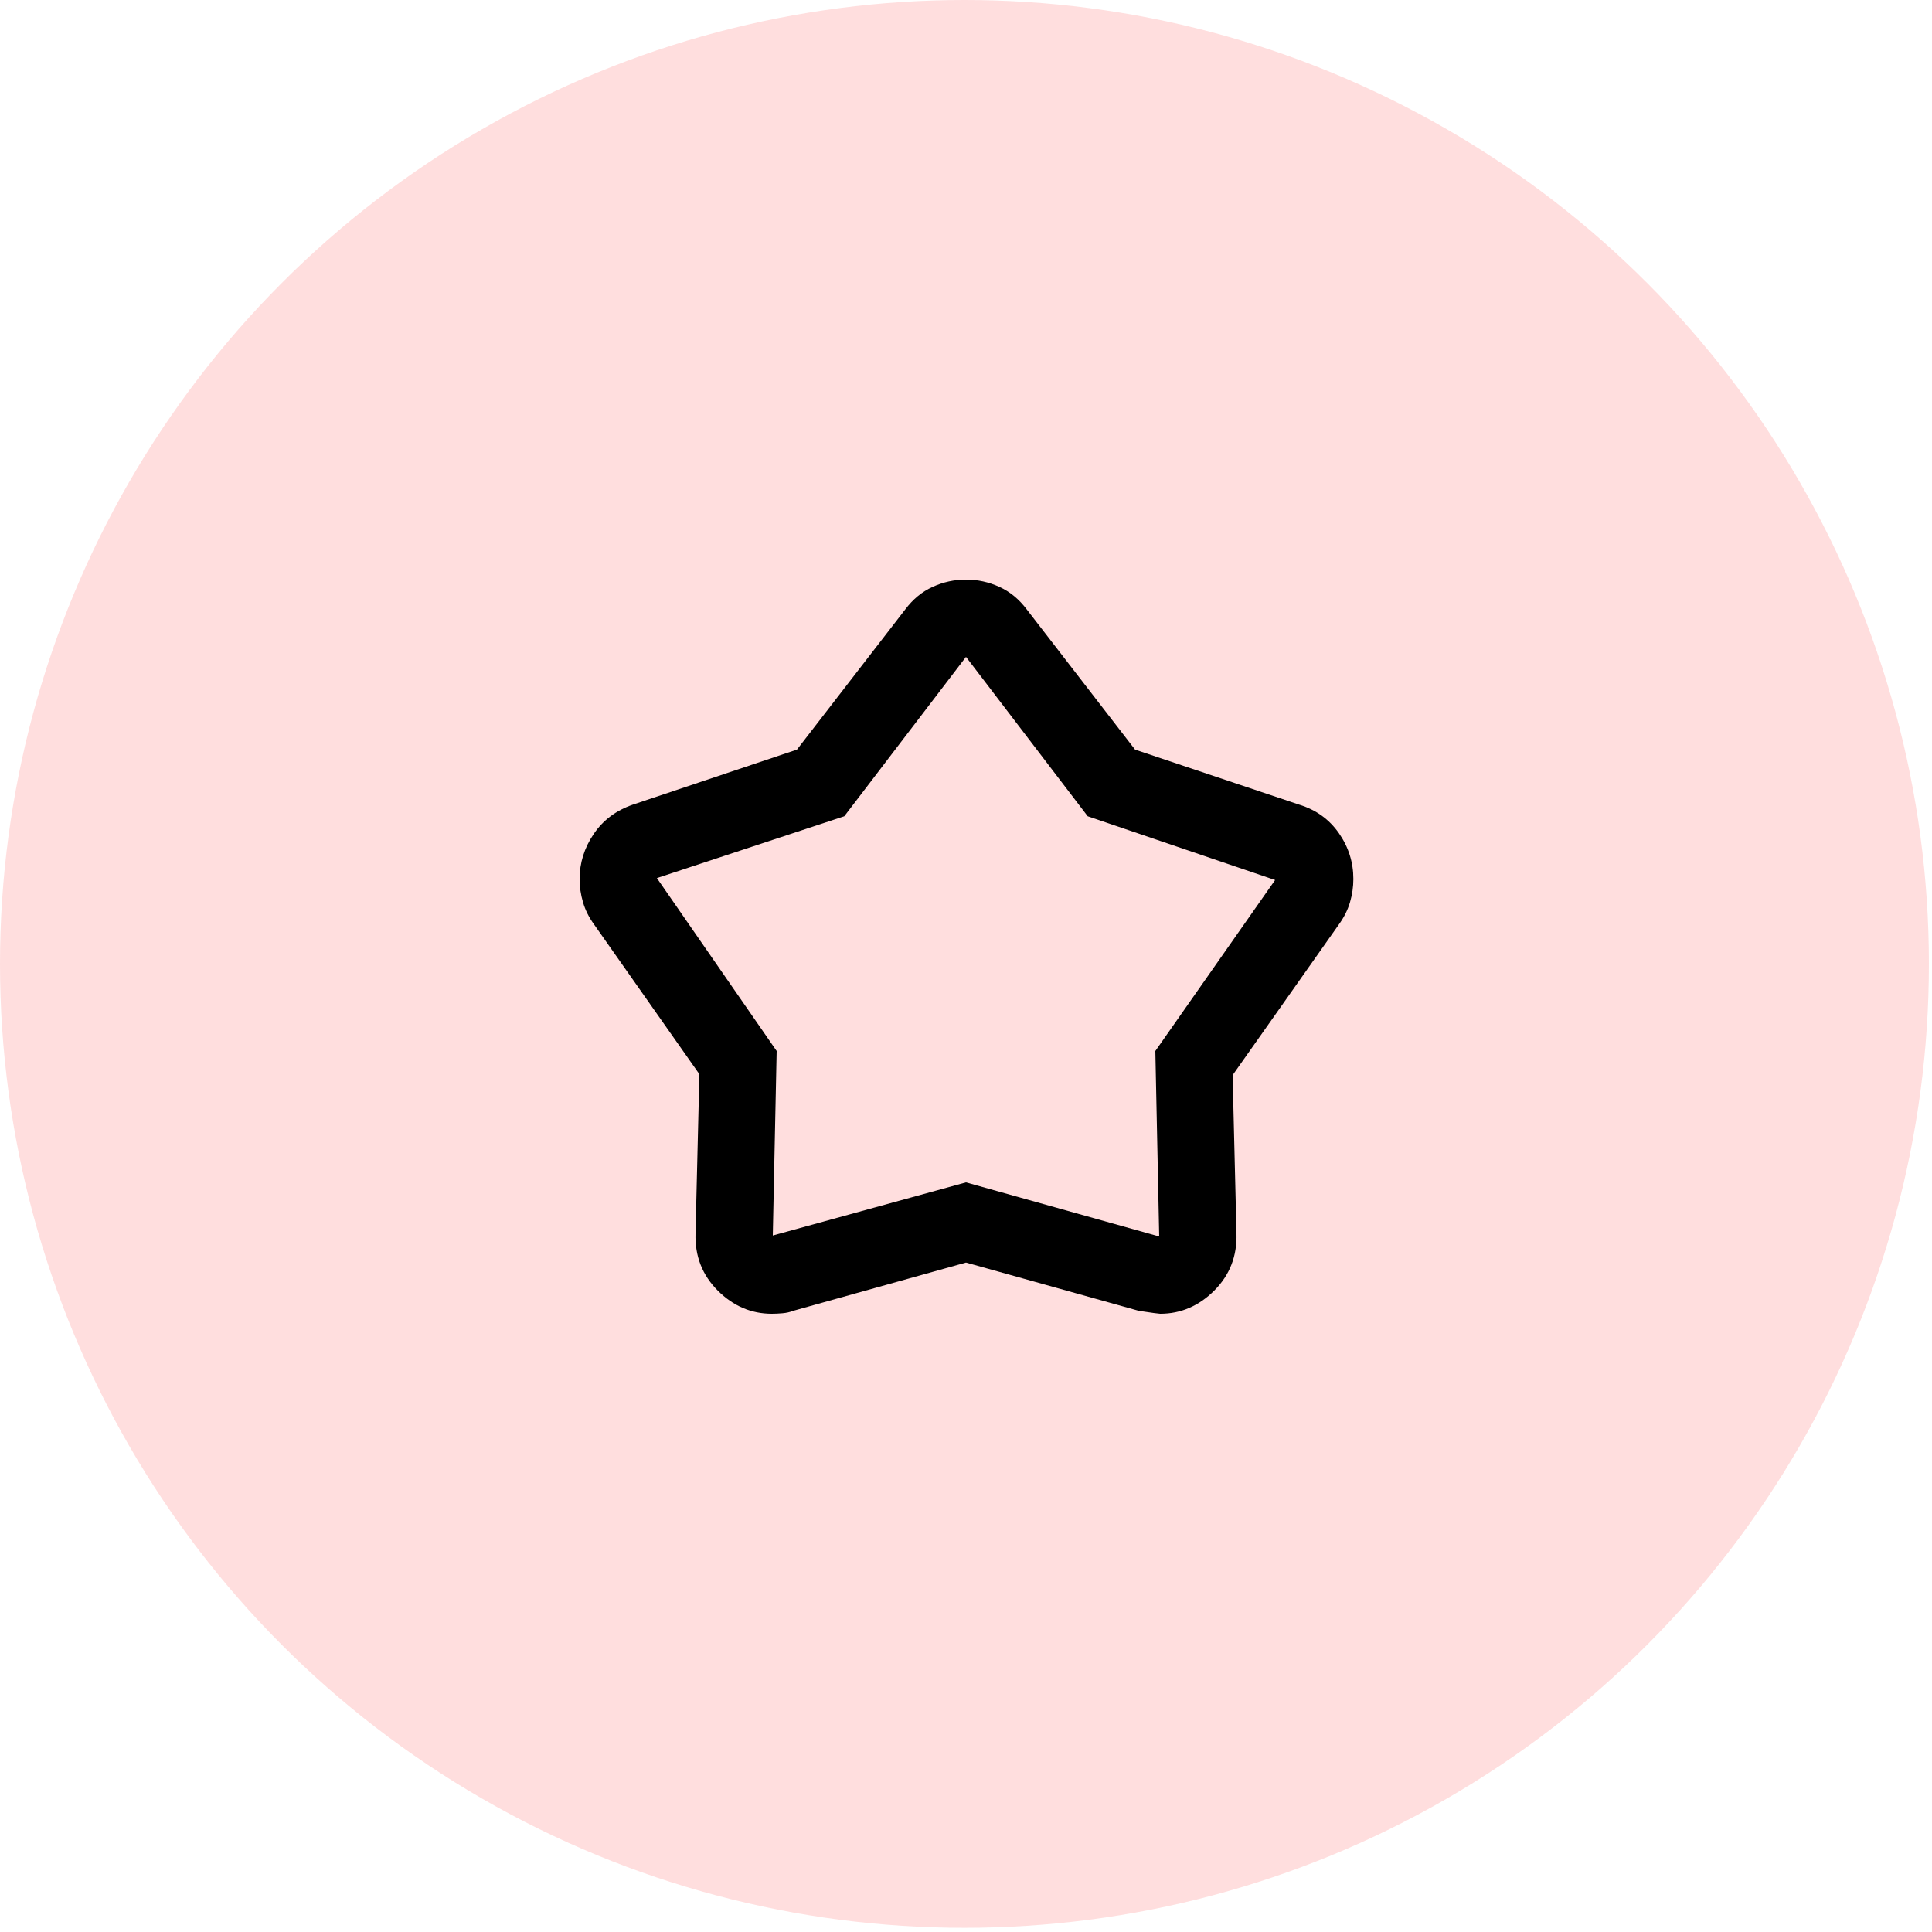 <svg width="50" height="50" viewBox="0 0 50 50" fill="none" xmlns="http://www.w3.org/2000/svg">
<ellipse opacity="0.2" cx="24.96" cy="24.946" rx="24.96" ry="24.946" fill="#FF5D5D"/>
<mask id="mask0_1_36" style="mask-type:alpha" maskUnits="userSpaceOnUse" x="13" y="13" width="24" height="24">
<rect x="13" y="13" width="24" height="24" fill="#D9D9D9"/>
</mask>
<g mask="url(#mask0_1_36)">
</g>
<path d="M20.625 19.4L23.425 15.775C23.625 15.508 23.863 15.312 24.137 15.188C24.413 15.062 24.7 15 25 15C25.3 15 25.587 15.062 25.863 15.188C26.137 15.312 26.375 15.508 26.575 15.775L29.375 19.4L33.625 20.825C34.058 20.958 34.4 21.204 34.65 21.562C34.9 21.921 35.025 22.317 35.025 22.75C35.025 22.95 34.996 23.15 34.938 23.35C34.879 23.55 34.783 23.742 34.65 23.925L31.9 27.825L32 31.925C32.017 32.508 31.825 33 31.425 33.4C31.025 33.8 30.558 34 30.025 34C29.992 34 29.808 33.975 29.475 33.925L25 32.675L20.525 33.925C20.442 33.958 20.35 33.979 20.25 33.987C20.15 33.996 20.058 34 19.975 34C19.442 34 18.975 33.8 18.575 33.4C18.175 33 17.983 32.508 18 31.925L18.1 27.8L15.375 23.925C15.242 23.742 15.146 23.55 15.088 23.35C15.029 23.15 15 22.95 15 22.75C15 22.333 15.121 21.946 15.363 21.587C15.604 21.229 15.942 20.975 16.375 20.825L20.625 19.4ZM21.85 21.125L17 22.725L20.1 27.2L20 31.975L25 30.6L30 32L29.9 27.2L33 22.775L28.15 21.125L25 17L21.85 21.125Z" fill="black"/>
</svg>
